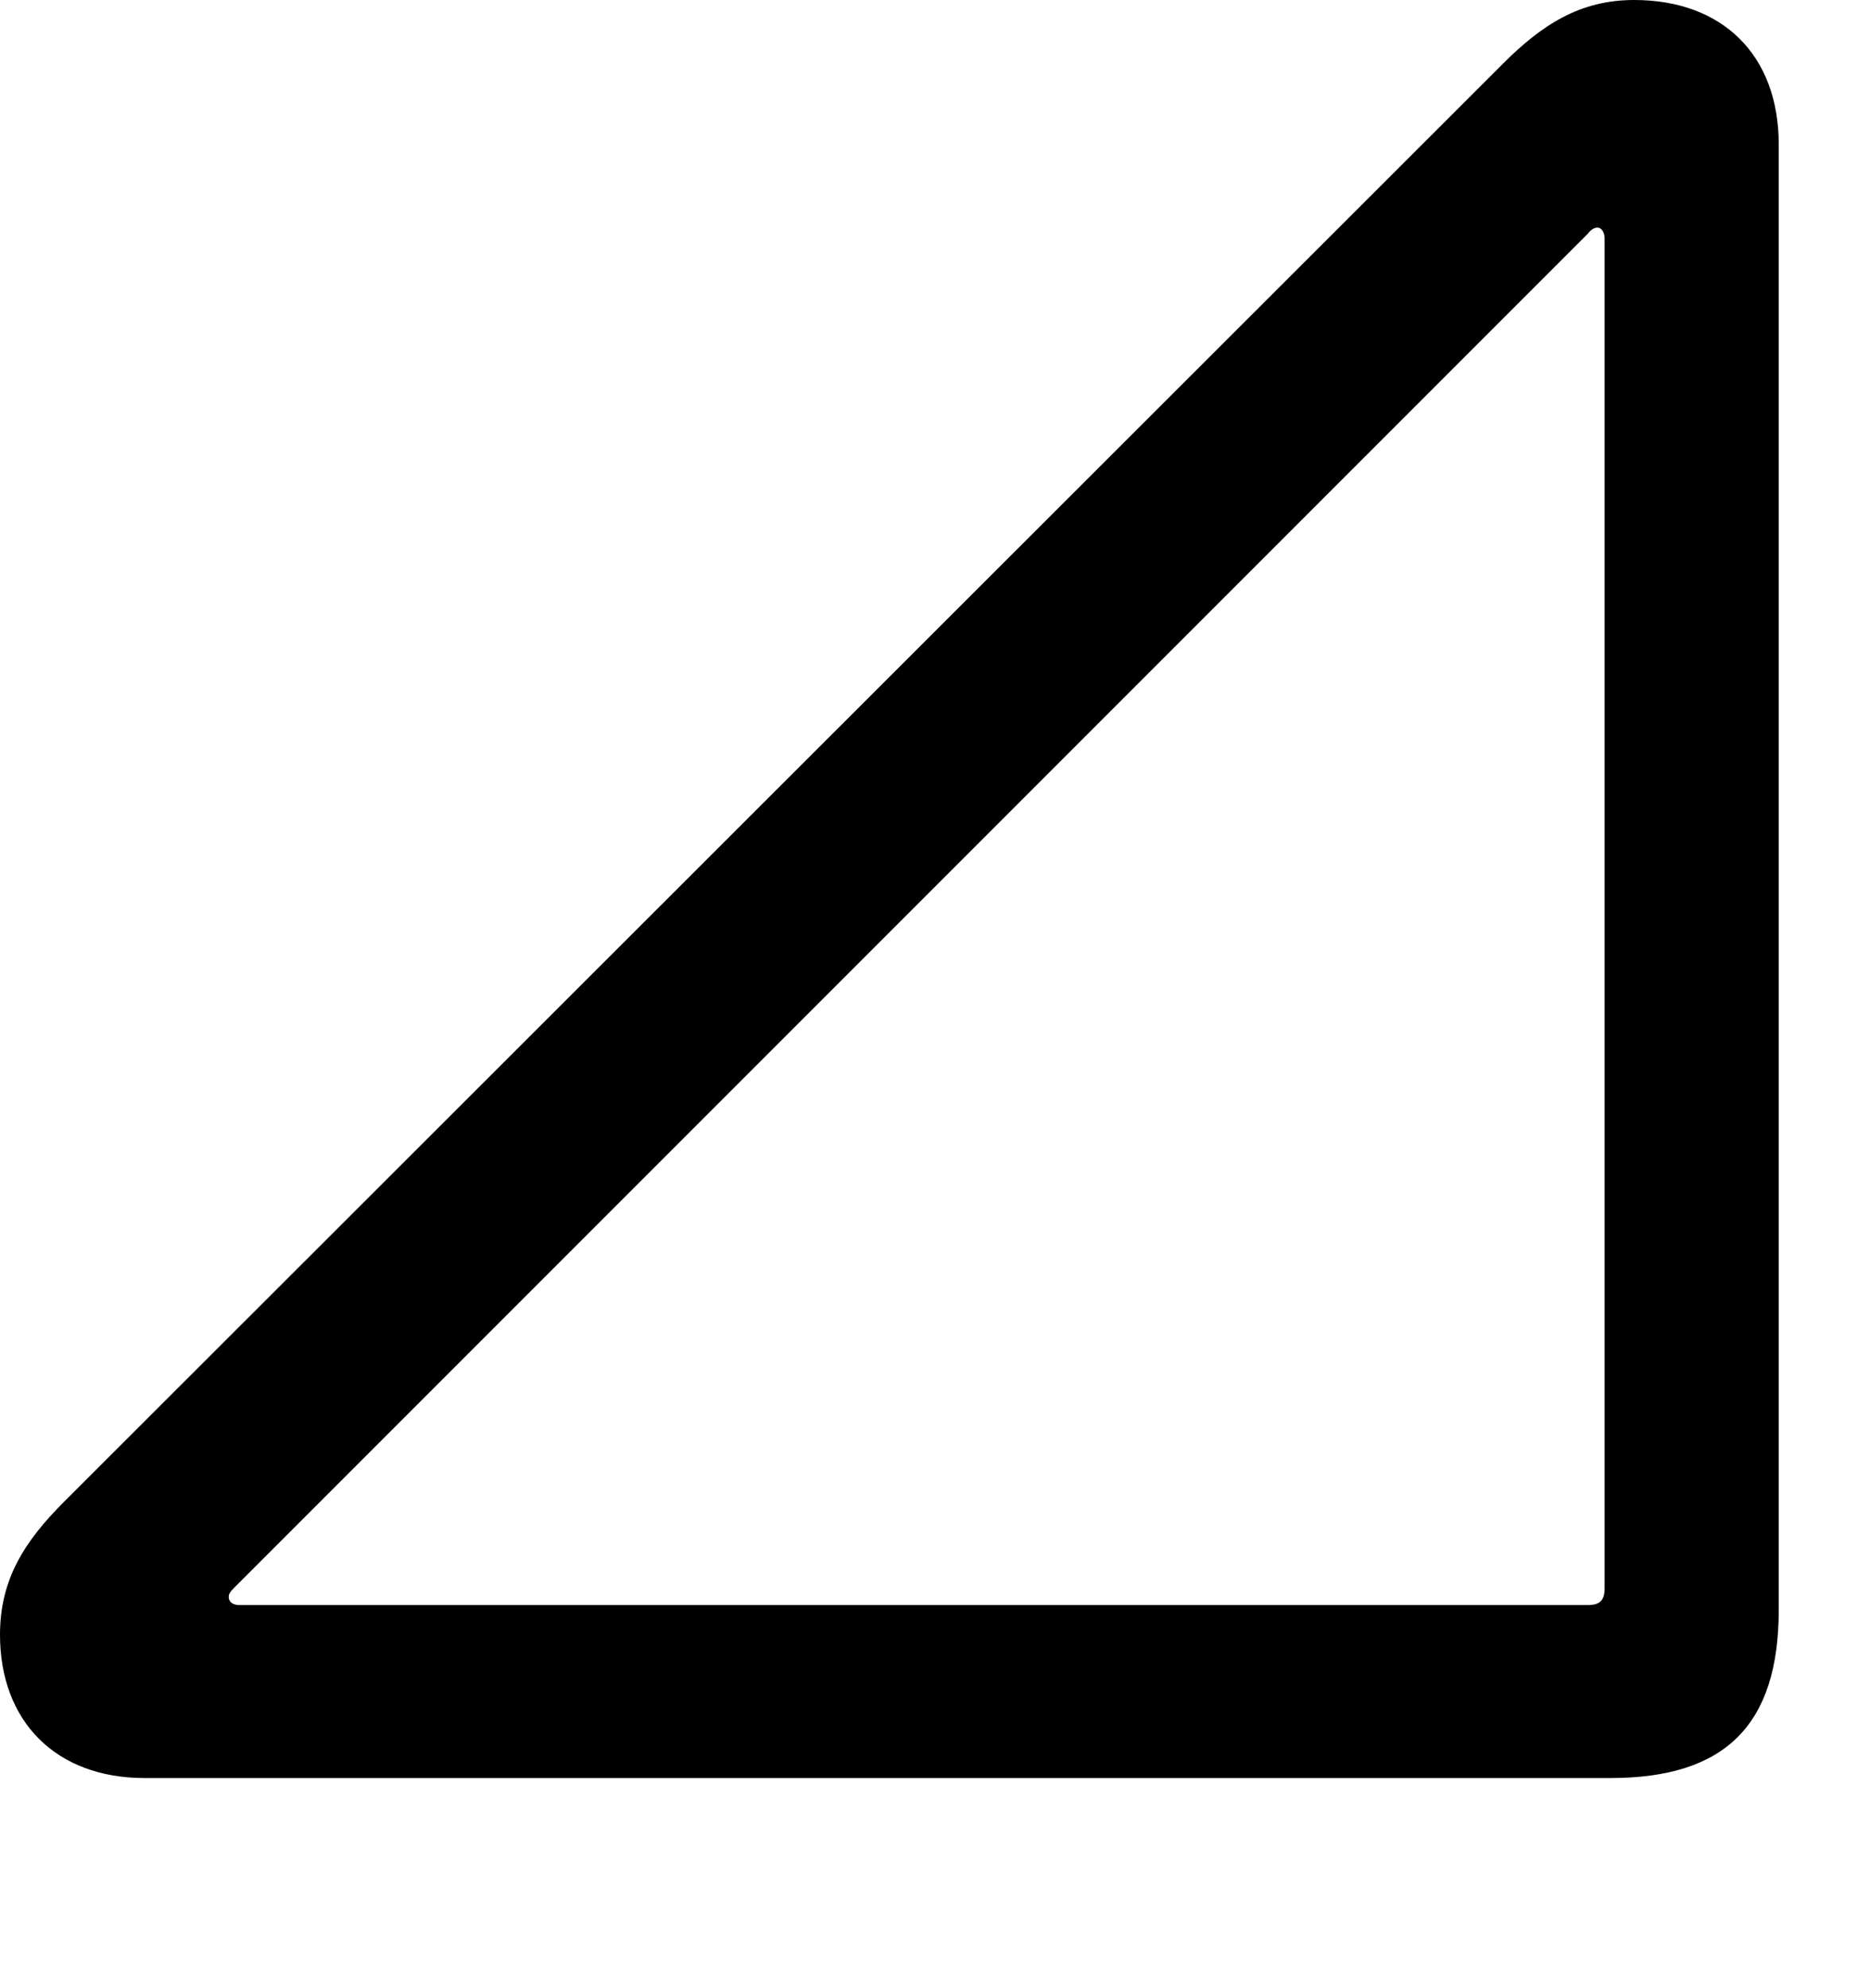 <svg version="1.1" xmlns="http://www.w3.org/2000/svg" xmlns:xlink="http://www.w3.org/1999/xlink" width="15.41" height="16.377" viewBox="0 0 15.41 16.377">
 <g>
  <rect height="16.377" opacity="0" width="15.41" x="0" y="0"/>
  <path d="M1.191 14.648L13.271 14.648C14.219 14.648 14.658 14.209 14.658 13.262L14.658 1.191C14.658 0.449 14.19 0 13.467 0C13.018 0 12.705 0.205 12.383 0.527L0.527 12.373C0.205 12.695 0 13.008 0 13.467C0 14.18 0.459 14.648 1.191 14.648ZM1.973 13.223C1.924 13.223 1.885 13.203 1.885 13.154C1.885 13.135 1.895 13.115 1.924 13.086L13.086 1.924C13.115 1.885 13.145 1.875 13.164 1.875C13.203 1.875 13.223 1.924 13.223 1.963L13.223 13.086C13.223 13.184 13.184 13.223 13.086 13.223Z" fill="currentColor"/>
 </g>
</svg>
